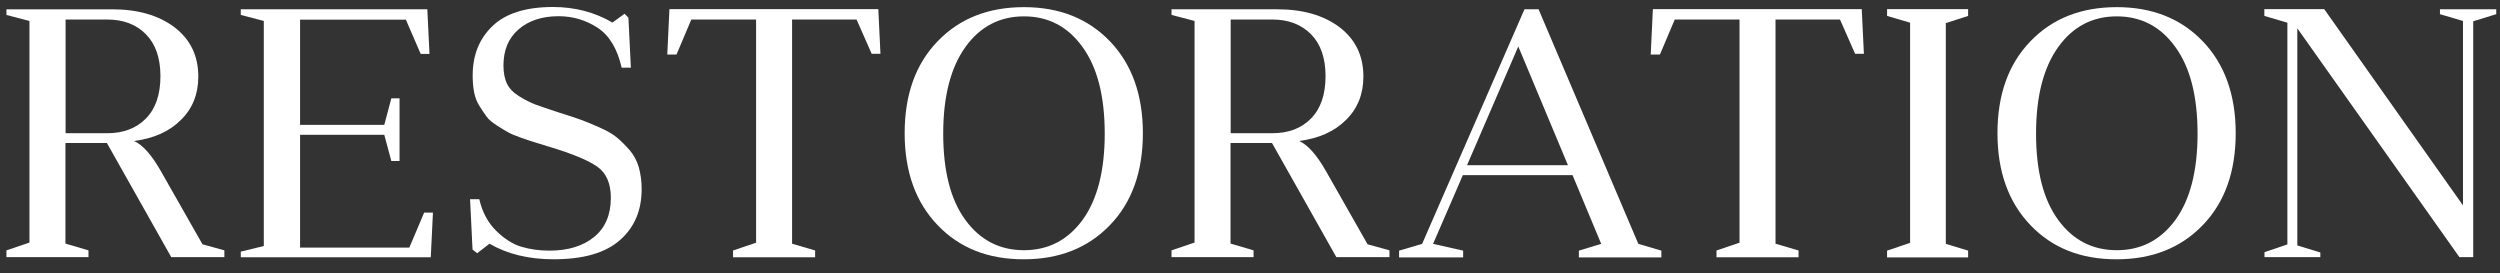 <svg xmlns="http://www.w3.org/2000/svg" width="174" height="19" viewBox="0 0 174 19" fill="none">
    <rect x="0" y="0" width="174" height="19" fill="#333333" stroke="none"/>
    <path d="M13.802 5.331C13.802 6.544 13.402 7.557 12.59 8.349C11.789 9.152 10.707 9.633 9.334 9.813C9.945 10.094 10.566 10.796 11.207 11.929L14.093 17.003L15.616 17.425V17.896H11.919L7.44 9.954H4.555V16.953L6.158 17.425V17.896H0.448V17.425L2.05 16.883V1.46L0.448 1.039V0.648H7.811C9.604 0.648 11.047 1.069 12.149 1.901C13.251 2.744 13.802 3.887 13.802 5.331ZM7.471 1.36H4.565V9.272H7.471C8.583 9.272 9.484 8.931 10.155 8.249C10.827 7.567 11.167 6.584 11.167 5.301C11.167 4.037 10.827 3.064 10.155 2.383C9.484 1.701 8.583 1.36 7.471 1.36Z" fill="white"/>
    <path d="M20.875 17.233H28.489L29.521 14.796H30.133L29.982 17.905H16.758V17.514L18.361 17.123V1.459L16.758 1.038V0.647H29.742L29.892 3.755H29.281L28.249 1.369H20.885V8.689H26.746L27.237 6.844H27.808V11.206H27.237L26.746 9.381H20.885V17.233H20.875Z" fill="white"/>
    <path d="M32.888 17.364L32.717 13.864H33.358C33.569 14.767 33.959 15.499 34.531 16.06C35.102 16.622 35.683 16.993 36.284 17.173C36.885 17.354 37.536 17.444 38.248 17.444C39.54 17.444 40.582 17.123 41.353 16.491C42.125 15.86 42.515 14.947 42.515 13.764C42.515 12.781 42.205 12.059 41.594 11.618C40.983 11.177 39.861 10.705 38.227 10.214C37.746 10.063 37.416 9.963 37.216 9.903C37.015 9.843 36.705 9.742 36.284 9.592C35.853 9.442 35.542 9.311 35.352 9.201C35.152 9.091 34.891 8.93 34.581 8.73C34.27 8.529 34.02 8.329 33.869 8.118C33.709 7.907 33.549 7.657 33.368 7.376C33.188 7.095 33.068 6.774 32.998 6.413C32.928 6.052 32.898 5.661 32.898 5.25C32.898 3.836 33.358 2.693 34.28 1.81C35.202 0.928 36.604 0.487 38.488 0.487C40.011 0.487 41.393 0.848 42.626 1.57L43.467 0.958L43.738 1.229L43.908 4.708H43.267C42.966 3.395 42.415 2.472 41.594 1.931C40.772 1.399 39.87 1.128 38.879 1.128C37.717 1.128 36.785 1.439 36.084 2.051C35.382 2.663 35.041 3.505 35.041 4.558C35.041 5.049 35.122 5.471 35.272 5.801C35.432 6.142 35.713 6.433 36.123 6.694C36.534 6.945 36.915 7.145 37.266 7.276C37.616 7.406 38.177 7.596 38.949 7.847C39.59 8.048 40.081 8.208 40.411 8.329C40.742 8.449 41.183 8.629 41.704 8.86C42.225 9.091 42.636 9.321 42.926 9.562C43.217 9.803 43.507 10.094 43.808 10.434C44.108 10.775 44.329 11.187 44.459 11.638C44.589 12.099 44.659 12.611 44.659 13.162C44.659 14.646 44.158 15.829 43.147 16.712C42.135 17.605 40.602 18.046 38.528 18.046C36.805 18.046 35.312 17.685 34.07 16.963L33.208 17.625L32.888 17.364Z" fill="white"/>
    <path d="M59.617 1.359H55.129V16.962L56.732 17.433V17.905H51.021V17.433L52.624 16.892V1.359H48.116L47.084 3.795H46.443L46.593 0.636H61.13L61.28 3.745H60.669L59.617 1.359Z" fill="white"/>
    <path d="M65.258 15.669C63.735 14.085 62.964 11.949 62.964 9.271C62.964 6.594 63.725 4.458 65.258 2.873C66.781 1.289 68.784 0.497 71.269 0.497C73.734 0.497 75.727 1.289 77.25 2.873C78.773 4.458 79.544 6.594 79.544 9.271C79.544 11.949 78.783 14.085 77.25 15.669C75.727 17.254 73.723 18.046 71.269 18.046C68.784 18.056 66.781 17.264 65.258 15.669ZM67.191 3.275C66.169 4.699 65.648 6.704 65.648 9.301C65.648 11.899 66.159 13.904 67.191 15.308C68.213 16.712 69.576 17.414 71.269 17.414C72.962 17.414 74.314 16.712 75.346 15.308C76.368 13.904 76.889 11.899 76.889 9.301C76.889 6.704 76.378 4.699 75.346 3.275C74.325 1.851 72.962 1.139 71.269 1.139C69.576 1.139 68.213 1.851 67.191 3.275Z" fill="white"/>
    <path d="M94.892 5.33C94.892 6.543 94.492 7.556 93.68 8.348C92.879 9.151 91.797 9.632 90.424 9.812C91.035 10.093 91.656 10.795 92.298 11.928L95.183 17.003L96.706 17.424V17.895H93.009L88.531 9.953H85.645V16.952L87.248 17.424V17.895H81.538V17.424L83.141 16.882V1.459L81.538 1.038V0.647H88.901C90.695 0.647 92.137 1.068 93.239 1.9C94.341 2.743 94.892 3.886 94.892 5.33ZM88.561 1.359H85.655V9.271H88.561C89.683 9.271 90.575 8.93 91.246 8.248C91.917 7.566 92.258 6.583 92.258 5.3C92.258 4.036 91.917 3.063 91.246 2.382C90.564 1.7 89.673 1.359 88.561 1.359Z" fill="white"/>
    <path d="M107.085 0.647L114.028 16.972L115.631 17.444V17.915H109.89V17.444L111.443 16.972L109.449 12.189H101.815L99.742 16.972L101.835 17.444V17.915H97.377V17.444L98.98 16.972L106.103 0.647H107.085ZM105.673 3.234L102.106 11.497H109.129L105.673 3.234Z" fill="white"/>
    <path d="M128.064 1.359H123.576V16.962L125.179 17.433V17.905H119.468V17.433L121.071 16.892V1.359H116.563L115.531 3.795H114.89L115.04 0.636H129.577L129.727 3.745H129.116L128.064 1.359Z" fill="white"/>
    <path d="M135.428 1.609V16.972L136.981 17.444V17.915H131.34V17.444L132.943 16.902V1.579L131.34 1.108V0.636H136.981V1.108L135.428 1.609Z" fill="white"/>
    <path d="M141.319 15.669C139.796 14.085 139.024 11.949 139.024 9.271C139.024 6.594 139.786 4.458 141.319 2.873C142.841 1.289 144.845 0.497 147.33 0.497C149.794 0.497 151.788 1.289 153.311 2.873C154.834 4.458 155.605 6.594 155.605 9.271C155.605 11.949 154.844 14.085 153.311 15.669C151.788 17.254 149.784 18.046 147.33 18.046C144.845 18.056 142.841 17.264 141.319 15.669ZM143.252 3.275C142.23 4.699 141.709 6.704 141.709 9.301C141.709 11.899 142.22 13.904 143.252 15.308C144.274 16.712 145.637 17.414 147.33 17.414C149.023 17.414 150.375 16.712 151.407 15.308C152.429 13.904 152.95 11.899 152.95 9.301C152.95 6.704 152.439 4.699 151.407 3.275C150.385 1.851 149.023 1.139 147.33 1.139C145.637 1.139 144.274 1.851 143.252 3.275Z" fill="white"/>
    <path d="M157.599 17.554L159.202 17.012V1.579L157.599 1.108V0.636H161.766L171.424 14.295V1.459L169.821 0.987V0.647H173.739V0.987L172.136 1.479V17.895H171.174L159.893 1.97V17.082L161.496 17.574V17.895H157.609V17.554H157.599Z" fill="white"/>
</svg>
